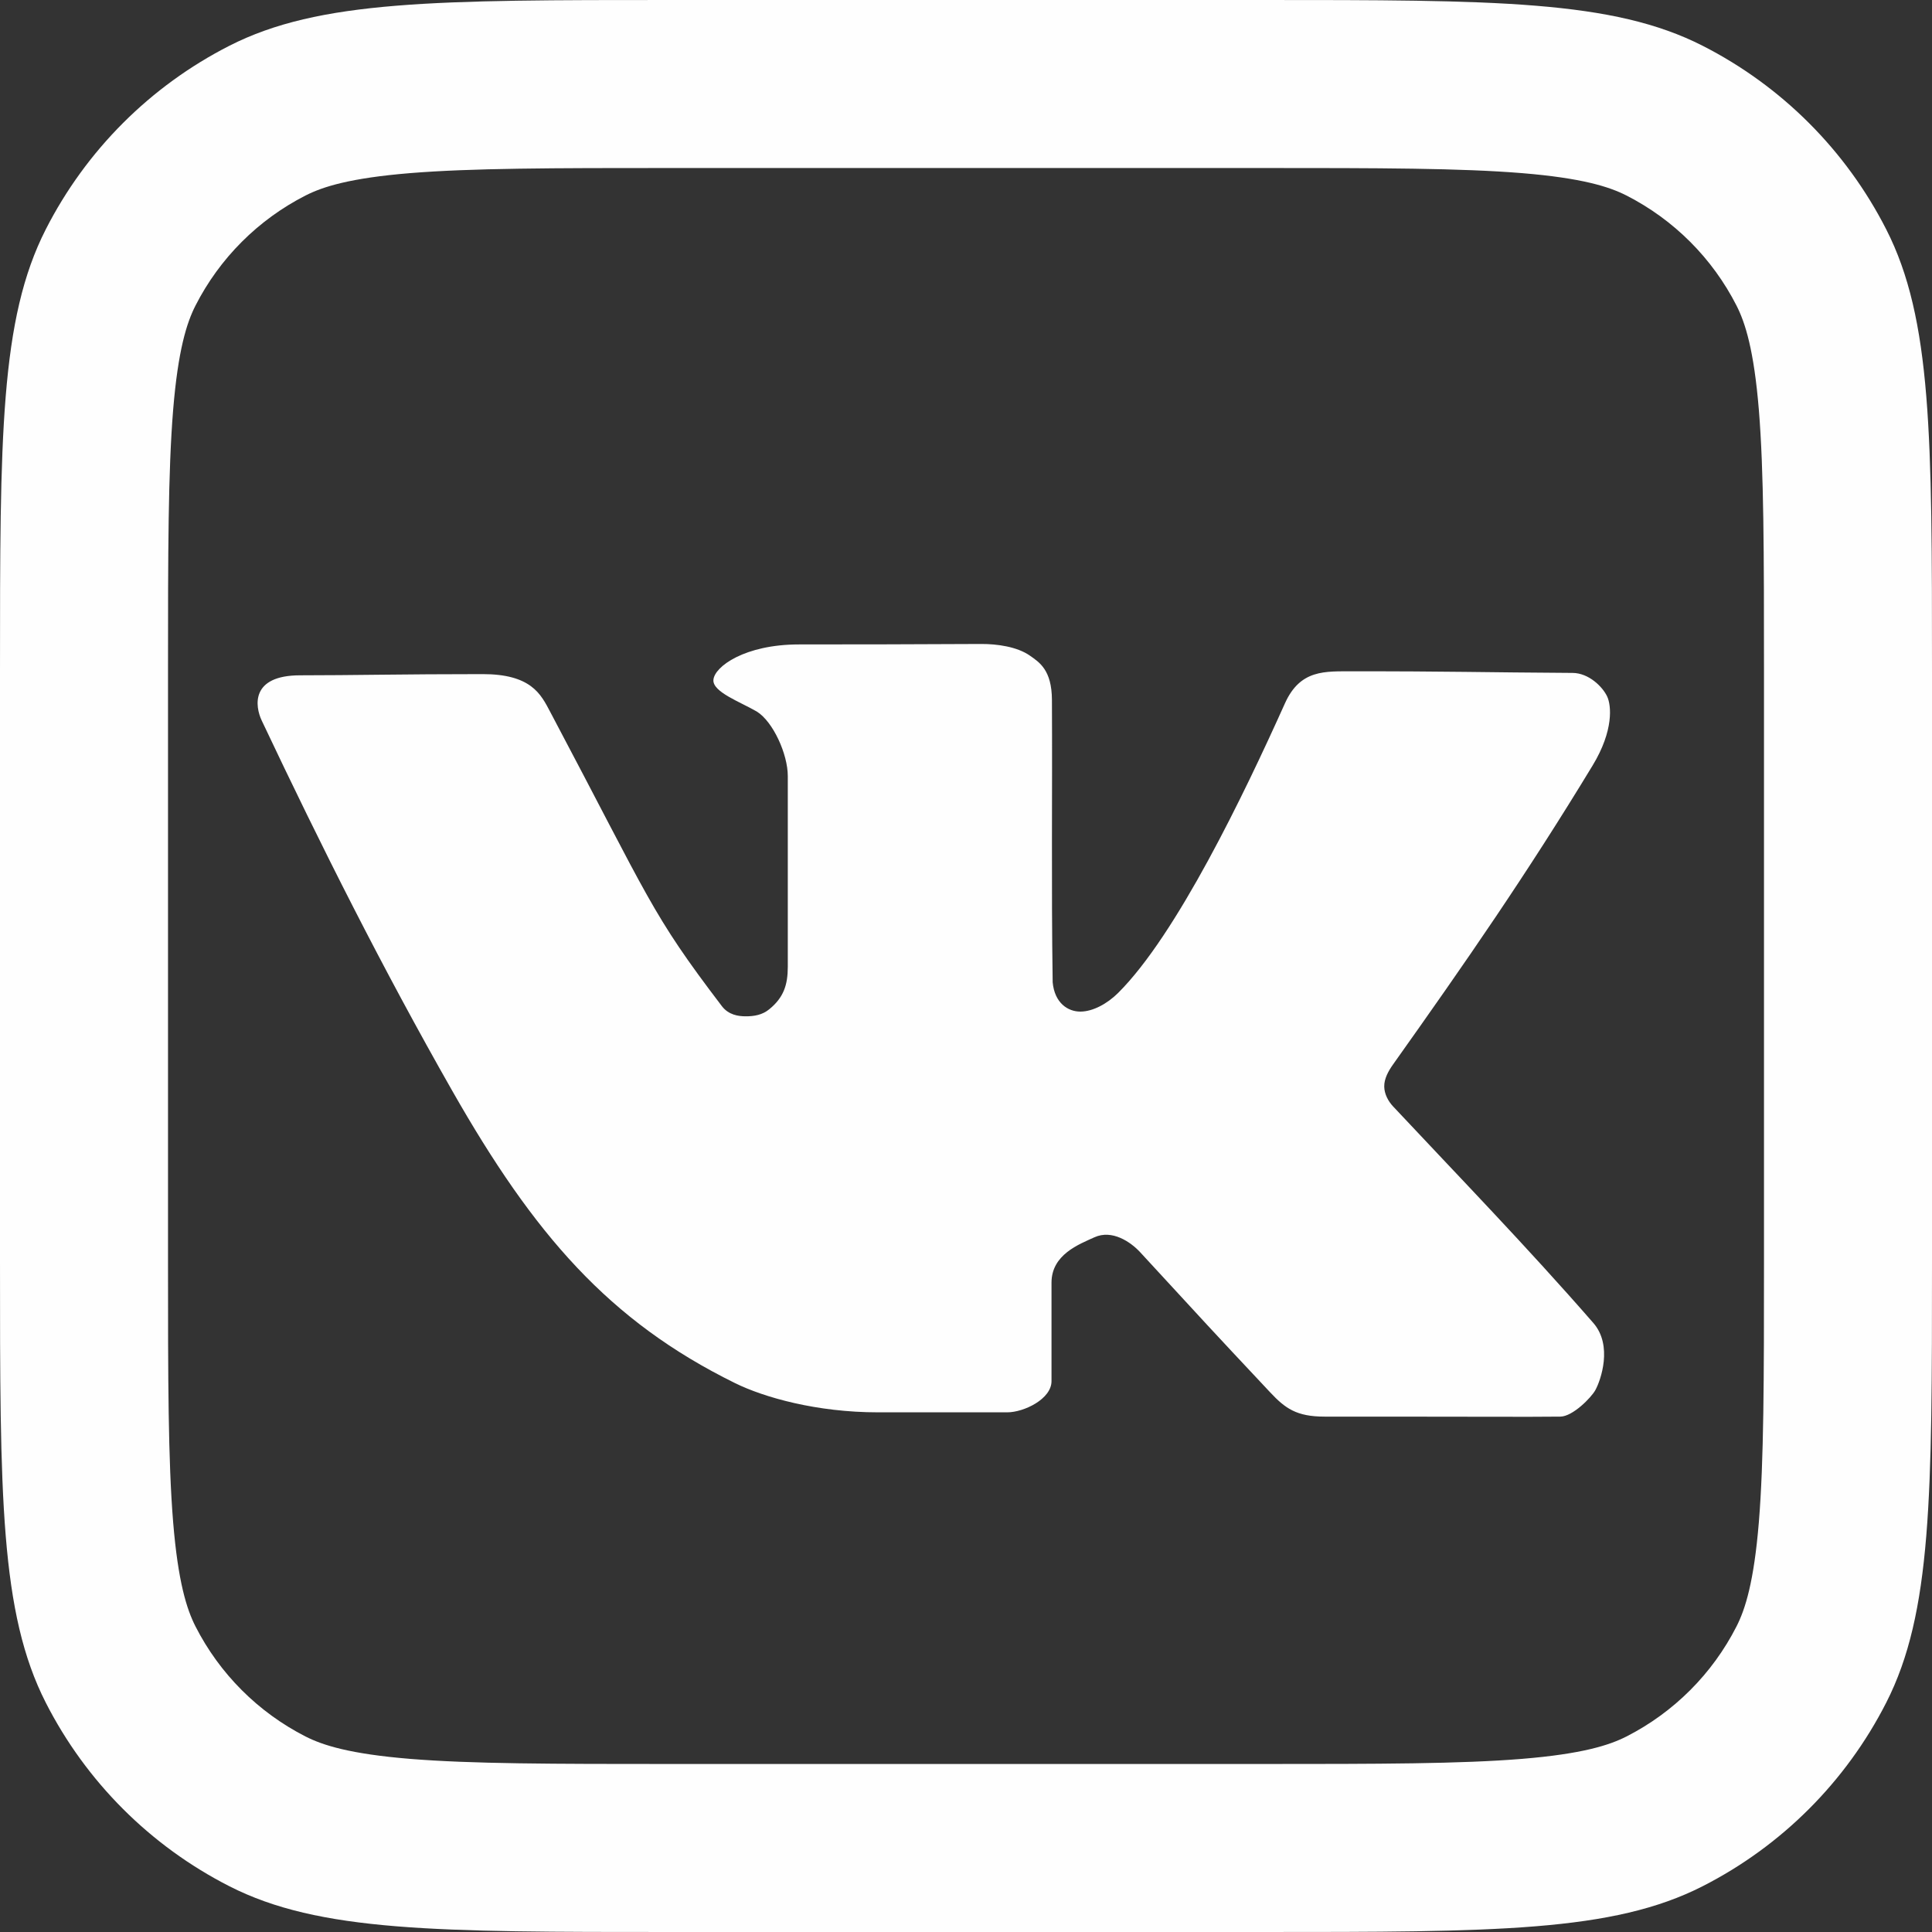 <svg width="50" height="50" viewBox="0 0 50 50" fill="none" xmlns="http://www.w3.org/2000/svg">
<rect x="0" y="0" width="50" height="50" fill="#333333" stroke="none"/>
<path d="M25.4 16.666C23.537 16.675 22.35 16.678 20.675 16.678C19.274 16.678 18.488 17.253 18.463 17.596C18.44 17.909 19.155 18.163 19.59 18.417C20.009 18.681 20.388 19.518 20.388 20.084V25.018C20.388 25.487 20.283 25.814 19.909 26.119C19.732 26.265 19.52 26.304 19.291 26.302C19.107 26.301 18.855 26.266 18.682 26.039C16.837 23.617 16.831 23.317 14.246 18.436C14.121 18.199 13.997 17.948 13.741 17.759C13.484 17.57 13.103 17.446 12.494 17.446C10.416 17.446 9.134 17.477 7.769 17.477C6.476 17.477 6.6 18.281 6.773 18.647C8.323 21.925 9.897 25.056 11.706 28.233C13.825 31.954 15.762 34.189 19.021 35.794C19.777 36.167 21.141 36.551 22.718 36.551H26.067C26.498 36.551 27.213 36.207 27.213 35.744V33.195C27.213 32.466 27.93 32.201 28.321 32.022C28.781 31.811 29.264 32.144 29.507 32.407C31.38 34.438 31.167 34.217 32.873 36.035C33.259 36.446 33.55 36.662 34.279 36.662C39.2 36.662 39.204 36.672 40.38 36.662C40.702 36.66 41.181 36.169 41.287 35.977C41.427 35.724 41.745 34.822 41.235 34.238C39.506 32.254 37.743 30.438 36.054 28.635C35.925 28.498 35.827 28.312 35.824 28.122C35.82 27.915 35.934 27.713 36.054 27.545C37.949 24.877 39.514 22.618 41.216 19.812C41.77 18.9 41.698 18.254 41.596 18.031C41.478 17.773 41.116 17.418 40.699 17.415C38.426 17.402 37.443 17.37 35.017 17.374C34.293 17.375 33.651 17.319 33.254 18.203C32.188 20.574 30.449 24.191 28.939 25.695C28.66 25.973 28.287 26.179 27.962 26.18C27.637 26.182 27.292 25.957 27.243 25.42C27.206 22.84 27.237 20.639 27.224 18.112C27.22 17.339 26.899 17.14 26.655 16.969C26.325 16.736 25.802 16.665 25.4 16.666Z" fill="#FEFEFE"/>
<path fill-rule="evenodd" clip-rule="evenodd" d="M32.609 4.348H17.391C14.276 4.348 12.201 4.351 10.606 4.481C9.063 4.608 8.356 4.831 7.909 5.059C6.682 5.684 5.684 6.682 5.059 7.909C4.831 8.356 4.608 9.063 4.481 10.606C4.351 12.201 4.348 14.276 4.348 17.391V32.609C4.348 35.724 4.351 37.799 4.481 39.394C4.608 40.937 4.831 41.644 5.059 42.091C5.684 43.318 6.682 44.316 7.909 44.941C8.356 45.169 9.063 45.392 10.606 45.519C12.201 45.649 14.276 45.652 17.391 45.652H32.609C35.724 45.652 37.799 45.649 39.394 45.519C40.937 45.392 41.644 45.169 42.091 44.941C43.318 44.316 44.316 43.318 44.941 42.091C45.169 41.644 45.392 40.937 45.519 39.394C45.649 37.799 45.652 35.724 45.652 32.609V17.391C45.652 14.276 45.649 12.201 45.519 10.606C45.392 9.063 45.169 8.356 44.941 7.909C44.316 6.682 43.318 5.684 42.091 5.059C41.644 4.831 40.937 4.608 39.394 4.481C37.799 4.351 35.724 4.348 32.609 4.348ZM1.185 5.935C-2.38419e-07 8.26 0 11.304 0 17.391V32.609C0 38.696 -2.38419e-07 41.74 1.185 44.065C2.227 46.11 3.89 47.773 5.935 48.815C8.26 50 11.304 50 17.391 50H32.609C38.696 50 41.74 50 44.065 48.815C46.11 47.773 47.773 46.11 48.815 44.065C50 41.74 50 38.696 50 32.609V17.391C50 11.304 50 8.26 48.815 5.935C47.773 3.89 46.11 2.227 44.065 1.185C41.74 -2.38419e-07 38.696 0 32.609 0H17.391C11.304 0 8.26 -2.38419e-07 5.935 1.185C3.89 2.227 2.227 3.89 1.185 5.935Z" fill="#FEFEFE"/>
</svg>
